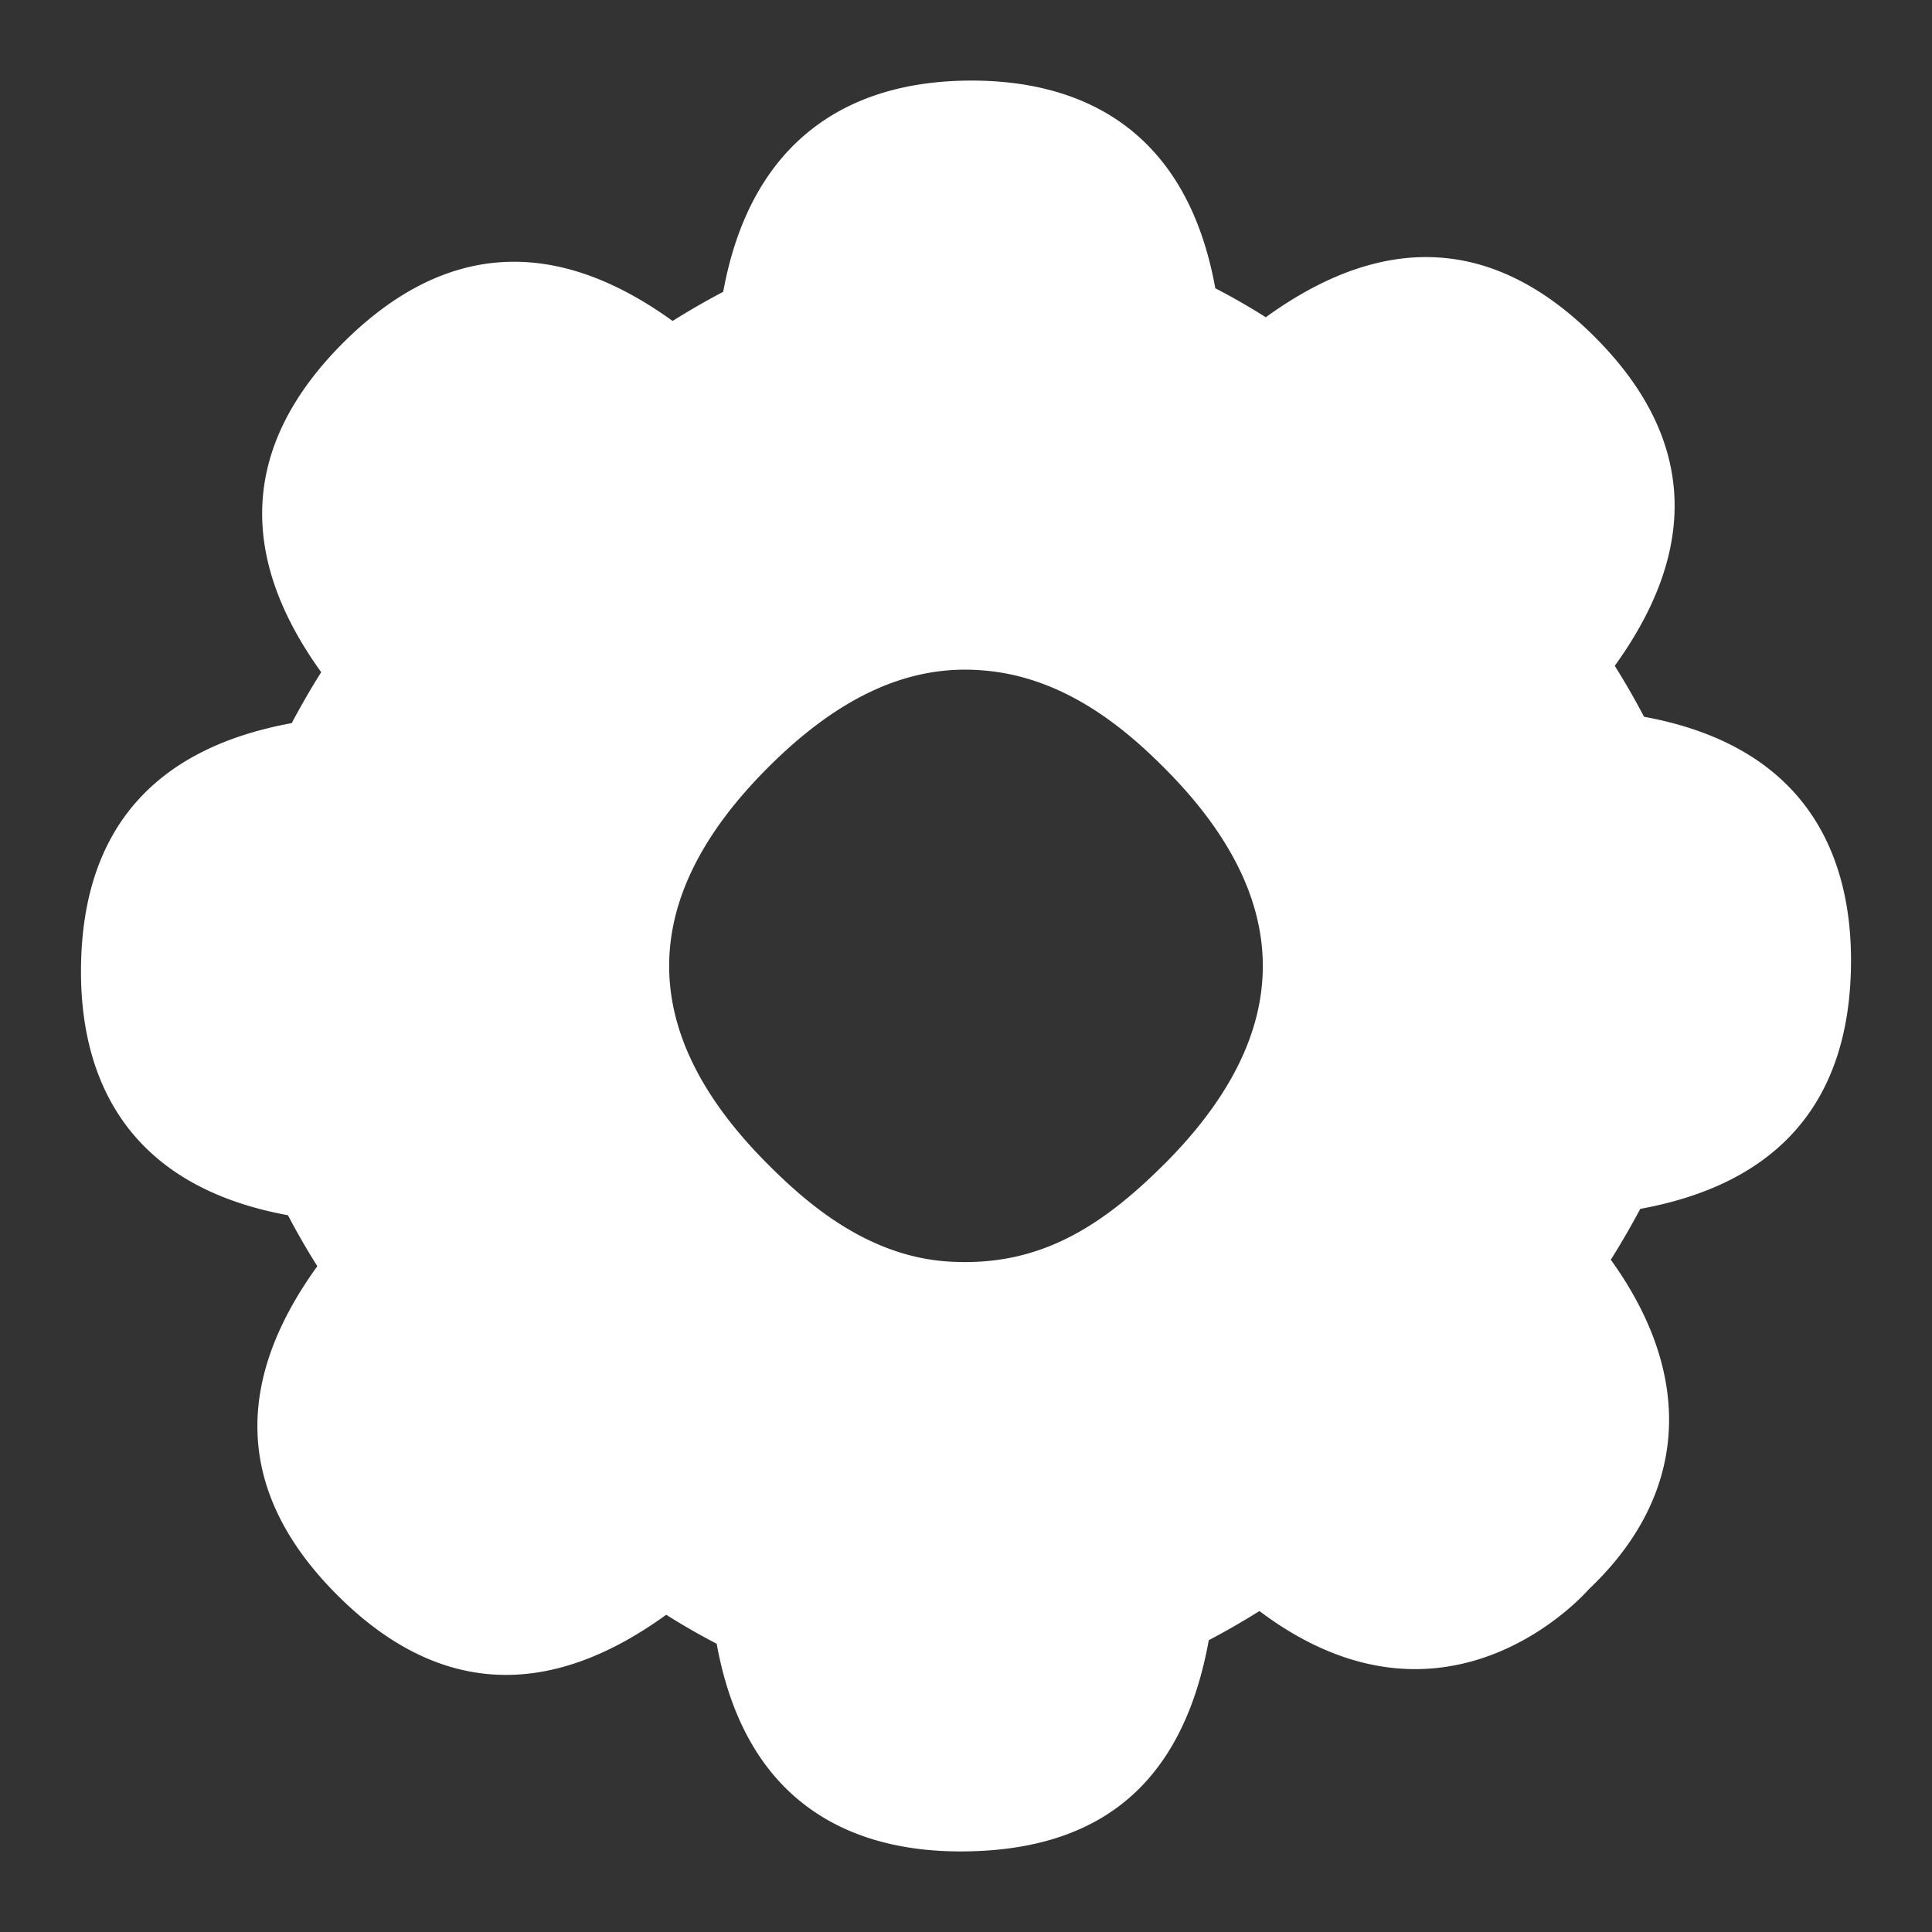 <svg xmlns="http://www.w3.org/2000/svg" version="1.1" xmlns:xlink="http://www.w3.org/1999/xlink" width="18" height="18" x="0" y="0" viewBox="0 0 24 24" style="enable-background:new 0 0 512 512" xml:space="preserve"><rect x="0" y="0" width="24" height="24" fill="#333333" stroke="none"/><g><path d="M22.994 11.954c.006-1.206-.452-2.662-2.571-3.05a9.385 9.385 0 0 0-.364-.633c1.068-1.479.986-2.851-.248-4.085-1.235-1.236-2.607-1.317-4.087-.245a8.374 8.374 0 0 0-.627-.36c-.382-2.112-1.824-2.58-3.027-2.58-1.687 0-2.771.891-3.086 2.624-.208.109-.418.23-.629.362-1.473-1.064-2.846-.973-4.093.272C3.019 5.503 2.929 6.877 3.99 8.35a9.878 9.878 0 0 0-.366.633c-1.729.316-2.609 1.345-2.618 3.063-.006 1.206.452 2.662 2.571 3.05.11.21.231.421.365.633-1.069 1.479-.987 2.851.247 4.085 1.235 1.236 2.608 1.317 4.087.245.209.132.418.252.627.36.382 2.112 1.824 2.58 3.027 2.58 1.785 0 2.771-.891 3.086-2.624.208-.109.418-.23.629-.362 2.351 1.769 4.092-.272 4.093-.272 1.214-1.149 1.334-2.618.272-4.092.133-.212.255-.423.366-.632 1.729-.316 2.609-1.345 2.618-3.063Zm-8.532 2.508c-.817.818-1.593 1.274-2.67 1.21-1.016-.061-1.773-.728-2.254-1.21-1.634-1.633-1.634-3.291 0-4.925.882-.884 1.754-1.286 2.67-1.209 1.015.078 1.773.728 2.254 1.21 1.633 1.633 1.634 3.291 0 4.925Z" fill="#ffffff" opacity="1" data-original="#000000"></path></g></svg>